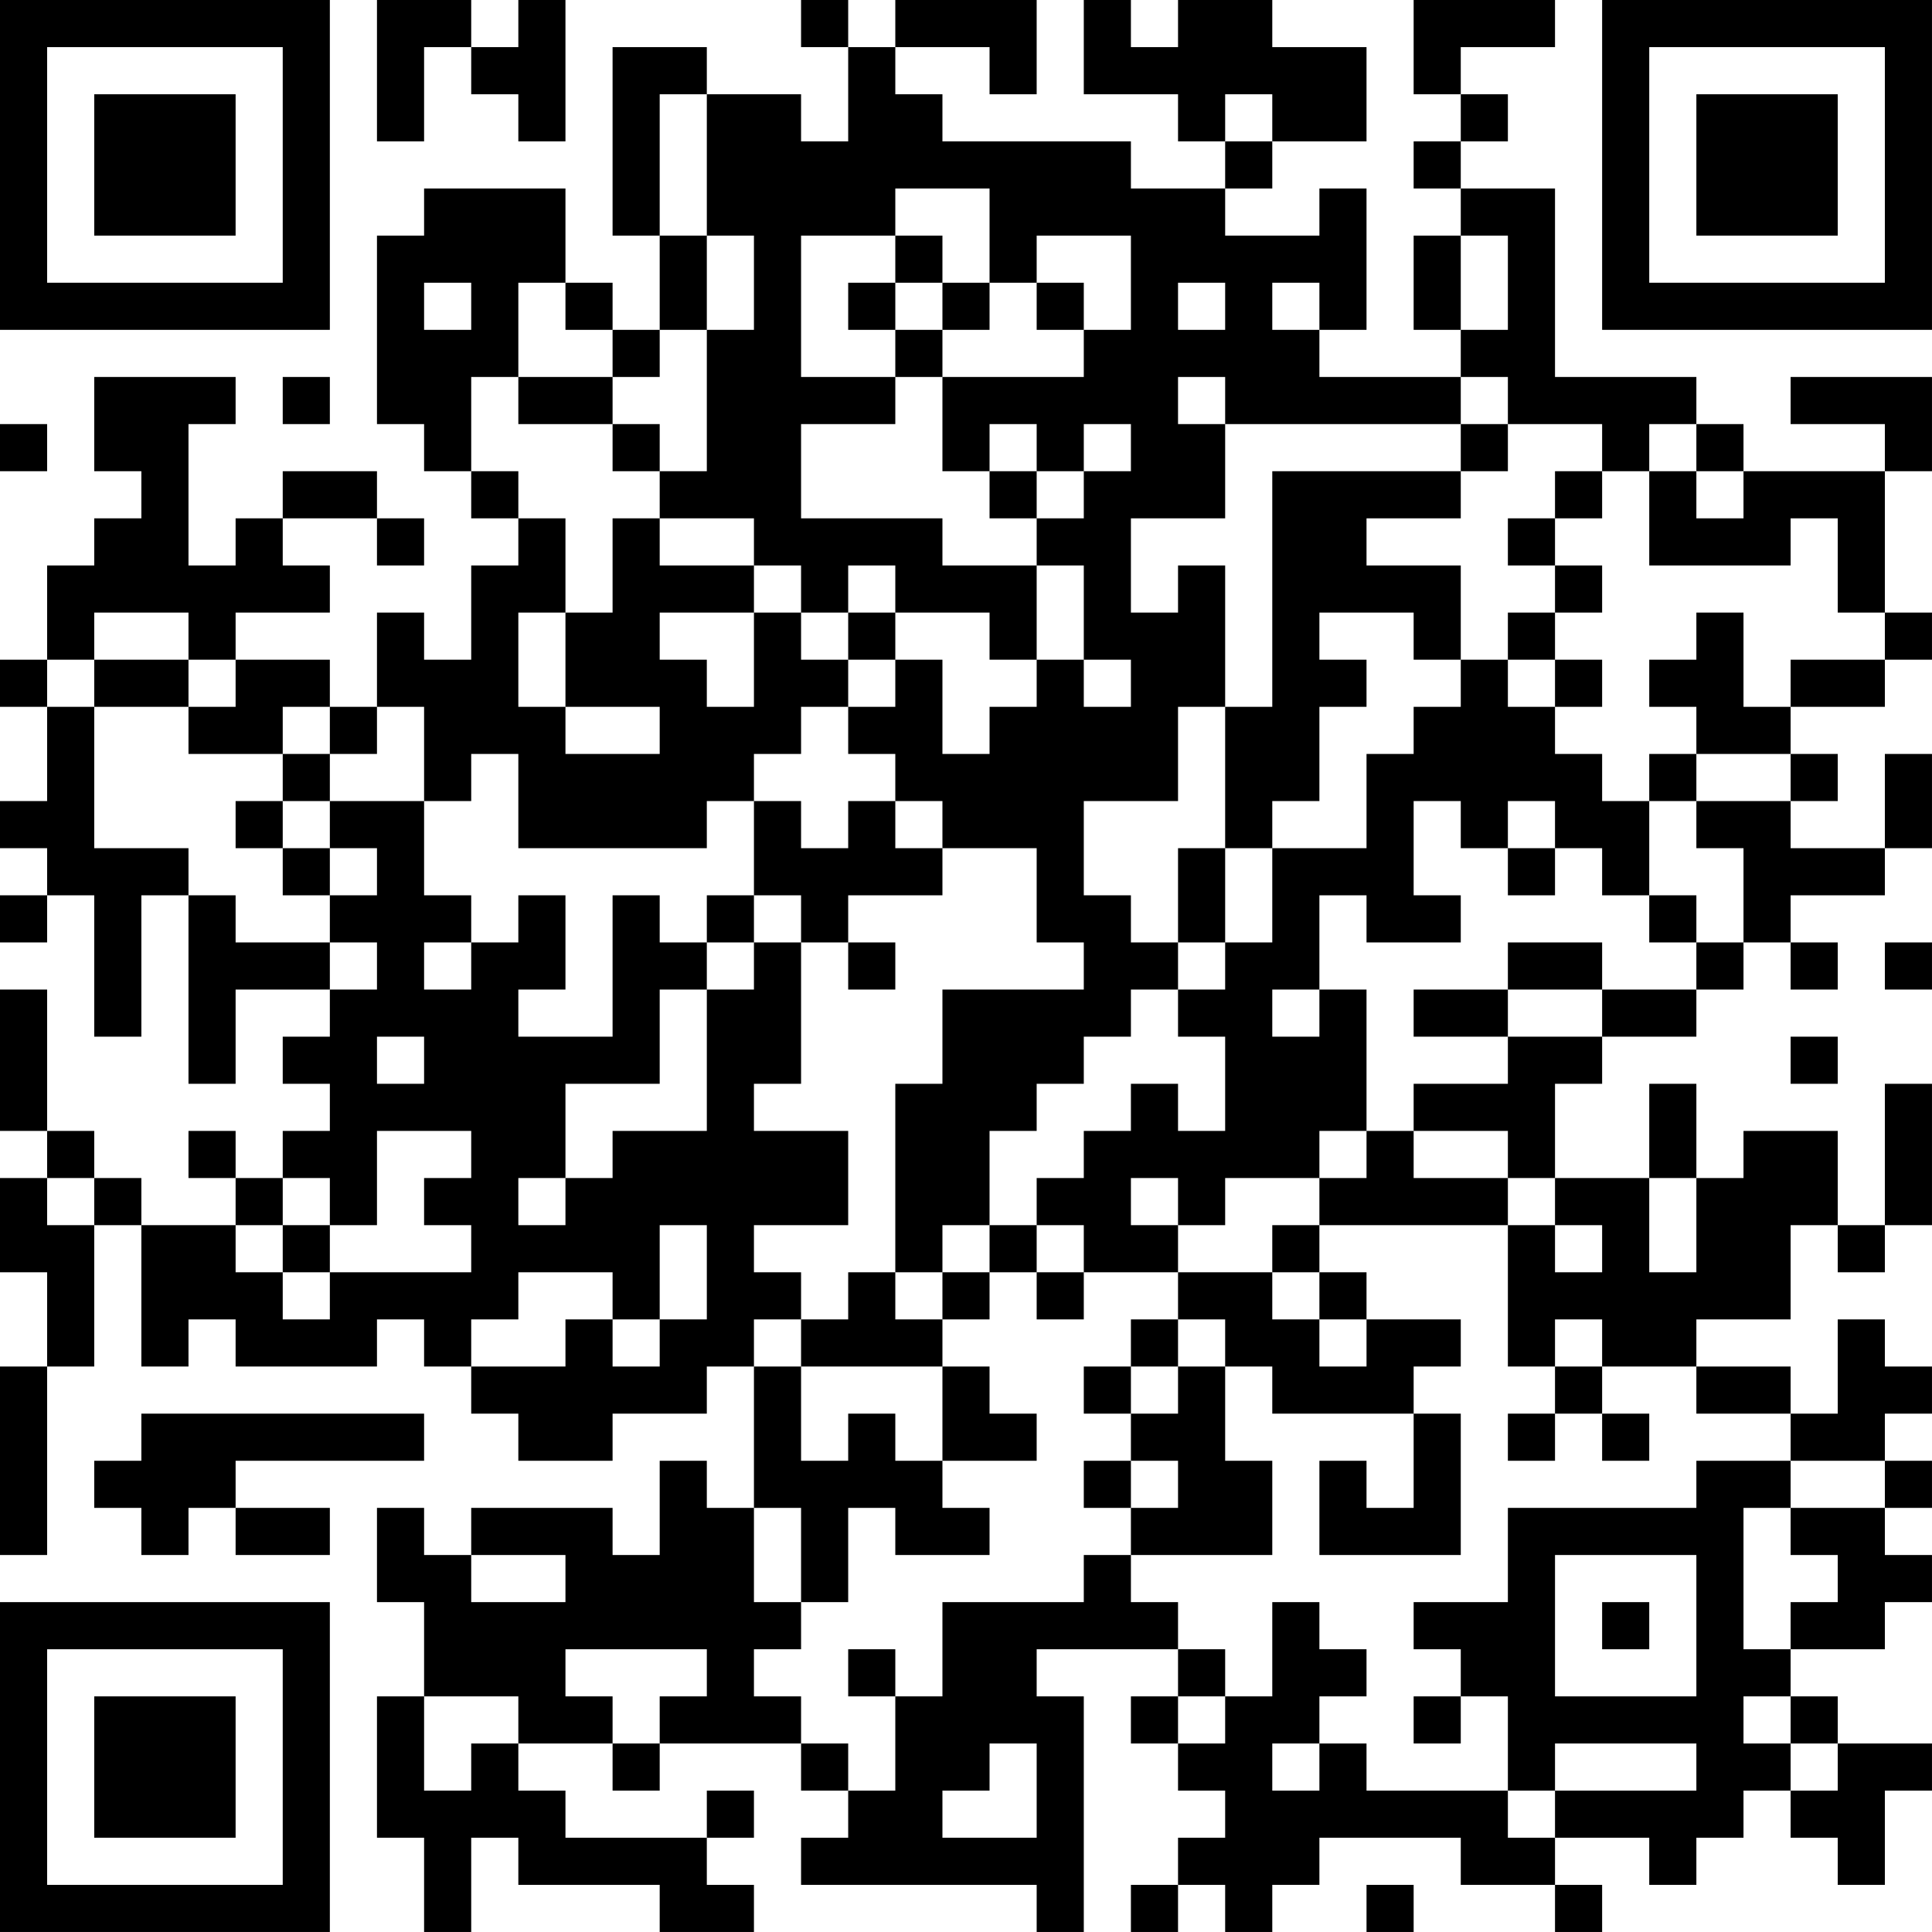 <?xml version="1.0" encoding="UTF-8"?>
<svg xmlns="http://www.w3.org/2000/svg" version="1.1" width="200" height="200" viewBox="0 0 200 200"><rect x="0" y="0" width="200" height="200" fill="#ffffff"/><g transform="scale(4.878)"><g transform="translate(0,0)"><path fill-rule="evenodd" d="M8 0L8 3L9 3L9 1L10 1L10 2L11 2L11 3L12 3L12 0L11 0L11 1L10 1L10 0ZM17 0L17 1L18 1L18 3L17 3L17 2L15 2L15 1L13 1L13 5L14 5L14 7L13 7L13 6L12 6L12 4L9 4L9 5L8 5L8 9L9 9L9 10L10 10L10 11L11 11L11 12L10 12L10 14L9 14L9 13L8 13L8 15L7 15L7 14L5 14L5 13L7 13L7 12L6 12L6 11L8 11L8 12L9 12L9 11L8 11L8 10L6 10L6 11L5 11L5 12L4 12L4 9L5 9L5 8L2 8L2 10L3 10L3 11L2 11L2 12L1 12L1 14L0 14L0 15L1 15L1 17L0 17L0 18L1 18L1 19L0 19L0 20L1 20L1 19L2 19L2 22L3 22L3 19L4 19L4 23L5 23L5 21L7 21L7 22L6 22L6 23L7 23L7 24L6 24L6 25L5 25L5 24L4 24L4 25L5 25L5 26L3 26L3 25L2 25L2 24L1 24L1 21L0 21L0 24L1 24L1 25L0 25L0 27L1 27L1 29L0 29L0 33L1 33L1 29L2 29L2 26L3 26L3 29L4 29L4 28L5 28L5 29L8 29L8 28L9 28L9 29L10 29L10 30L11 30L11 31L13 31L13 30L15 30L15 29L16 29L16 32L15 32L15 31L14 31L14 33L13 33L13 32L10 32L10 33L9 33L9 32L8 32L8 34L9 34L9 36L8 36L8 39L9 39L9 41L10 41L10 39L11 39L11 40L14 40L14 41L16 41L16 40L15 40L15 39L16 39L16 38L15 38L15 39L12 39L12 38L11 38L11 37L13 37L13 38L14 38L14 37L17 37L17 38L18 38L18 39L17 39L17 40L22 40L22 41L23 41L23 36L22 36L22 35L25 35L25 36L24 36L24 37L25 37L25 38L26 38L26 39L25 39L25 40L24 40L24 41L25 41L25 40L26 40L26 41L27 41L27 40L28 40L28 39L31 39L31 40L33 40L33 41L34 41L34 40L33 40L33 39L35 39L35 40L36 40L36 39L37 39L37 38L38 38L38 39L39 39L39 40L40 40L40 38L41 38L41 37L39 37L39 36L38 36L38 35L40 35L40 34L41 34L41 33L40 33L40 32L41 32L41 31L40 31L40 30L41 30L41 29L40 29L40 28L39 28L39 30L38 30L38 29L36 29L36 28L38 28L38 26L39 26L39 27L40 27L40 26L41 26L41 23L40 23L40 26L39 26L39 24L37 24L37 25L36 25L36 23L35 23L35 25L33 25L33 23L34 23L34 22L36 22L36 21L37 21L37 20L38 20L38 21L39 21L39 20L38 20L38 19L40 19L40 18L41 18L41 16L40 16L40 18L38 18L38 17L39 17L39 16L38 16L38 15L40 15L40 14L41 14L41 13L40 13L40 10L41 10L41 8L38 8L38 9L40 9L40 10L37 10L37 9L36 9L36 8L33 8L33 4L31 4L31 3L32 3L32 2L31 2L31 1L33 1L33 0L30 0L30 2L31 2L31 3L30 3L30 4L31 4L31 5L30 5L30 7L31 7L31 8L28 8L28 7L29 7L29 4L28 4L28 5L26 5L26 4L27 4L27 3L29 3L29 1L27 1L27 0L25 0L25 1L24 1L24 0L23 0L23 2L25 2L25 3L26 3L26 4L24 4L24 3L20 3L20 2L19 2L19 1L21 1L21 2L22 2L22 0L19 0L19 1L18 1L18 0ZM14 2L14 5L15 5L15 7L14 7L14 8L13 8L13 7L12 7L12 6L11 6L11 8L10 8L10 10L11 10L11 11L12 11L12 13L11 13L11 15L12 15L12 16L14 16L14 15L12 15L12 13L13 13L13 11L14 11L14 12L16 12L16 13L14 13L14 14L15 14L15 15L16 15L16 13L17 13L17 14L18 14L18 15L17 15L17 16L16 16L16 17L15 17L15 18L11 18L11 16L10 16L10 17L9 17L9 15L8 15L8 16L7 16L7 15L6 15L6 16L4 16L4 15L5 15L5 14L4 14L4 13L2 13L2 14L1 14L1 15L2 15L2 18L4 18L4 19L5 19L5 20L7 20L7 21L8 21L8 20L7 20L7 19L8 19L8 18L7 18L7 17L9 17L9 19L10 19L10 20L9 20L9 21L10 21L10 20L11 20L11 19L12 19L12 21L11 21L11 22L13 22L13 19L14 19L14 20L15 20L15 21L14 21L14 23L12 23L12 25L11 25L11 26L12 26L12 25L13 25L13 24L15 24L15 21L16 21L16 20L17 20L17 23L16 23L16 24L18 24L18 26L16 26L16 27L17 27L17 28L16 28L16 29L17 29L17 31L18 31L18 30L19 30L19 31L20 31L20 32L21 32L21 33L19 33L19 32L18 32L18 34L17 34L17 32L16 32L16 34L17 34L17 35L16 35L16 36L17 36L17 37L18 37L18 38L19 38L19 36L20 36L20 34L23 34L23 33L24 33L24 34L25 34L25 35L26 35L26 36L25 36L25 37L26 37L26 36L27 36L27 34L28 34L28 35L29 35L29 36L28 36L28 37L27 37L27 38L28 38L28 37L29 37L29 38L32 38L32 39L33 39L33 38L36 38L36 37L33 37L33 38L32 38L32 36L31 36L31 35L30 35L30 34L32 34L32 32L36 32L36 31L38 31L38 32L37 32L37 35L38 35L38 34L39 34L39 33L38 33L38 32L40 32L40 31L38 31L38 30L36 30L36 29L34 29L34 28L33 28L33 29L32 29L32 26L33 26L33 27L34 27L34 26L33 26L33 25L32 25L32 24L30 24L30 23L32 23L32 22L34 22L34 21L36 21L36 20L37 20L37 18L36 18L36 17L38 17L38 16L36 16L36 15L35 15L35 14L36 14L36 13L37 13L37 15L38 15L38 14L40 14L40 13L39 13L39 11L38 11L38 12L35 12L35 10L36 10L36 11L37 11L37 10L36 10L36 9L35 9L35 10L34 10L34 9L32 9L32 8L31 8L31 9L26 9L26 8L25 8L25 9L26 9L26 11L24 11L24 13L25 13L25 12L26 12L26 15L25 15L25 17L23 17L23 19L24 19L24 20L25 20L25 21L24 21L24 22L23 22L23 23L22 23L22 24L21 24L21 26L20 26L20 27L19 27L19 23L20 23L20 21L23 21L23 20L22 20L22 18L20 18L20 17L19 17L19 16L18 16L18 15L19 15L19 14L20 14L20 16L21 16L21 15L22 15L22 14L23 14L23 15L24 15L24 14L23 14L23 12L22 12L22 11L23 11L23 10L24 10L24 9L23 9L23 10L22 10L22 9L21 9L21 10L20 10L20 8L23 8L23 7L24 7L24 5L22 5L22 6L21 6L21 4L19 4L19 5L17 5L17 8L19 8L19 9L17 9L17 11L20 11L20 12L22 12L22 14L21 14L21 13L19 13L19 12L18 12L18 13L17 13L17 12L16 12L16 11L14 11L14 10L15 10L15 7L16 7L16 5L15 5L15 2ZM26 2L26 3L27 3L27 2ZM19 5L19 6L18 6L18 7L19 7L19 8L20 8L20 7L21 7L21 6L20 6L20 5ZM31 5L31 7L32 7L32 5ZM9 6L9 7L10 7L10 6ZM19 6L19 7L20 7L20 6ZM22 6L22 7L23 7L23 6ZM25 6L25 7L26 7L26 6ZM27 6L27 7L28 7L28 6ZM6 8L6 9L7 9L7 8ZM11 8L11 9L13 9L13 10L14 10L14 9L13 9L13 8ZM0 9L0 10L1 10L1 9ZM31 9L31 10L27 10L27 15L26 15L26 18L25 18L25 20L26 20L26 21L25 21L25 22L26 22L26 24L25 24L25 23L24 23L24 24L23 24L23 25L22 25L22 26L21 26L21 27L20 27L20 28L19 28L19 27L18 27L18 28L17 28L17 29L20 29L20 31L22 31L22 30L21 30L21 29L20 29L20 28L21 28L21 27L22 27L22 28L23 28L23 27L25 27L25 28L24 28L24 29L23 29L23 30L24 30L24 31L23 31L23 32L24 32L24 33L27 33L27 31L26 31L26 29L27 29L27 30L30 30L30 32L29 32L29 31L28 31L28 33L31 33L31 30L30 30L30 29L31 29L31 28L29 28L29 27L28 27L28 26L32 26L32 25L30 25L30 24L29 24L29 21L28 21L28 19L29 19L29 20L31 20L31 19L30 19L30 17L31 17L31 18L32 18L32 19L33 19L33 18L34 18L34 19L35 19L35 20L36 20L36 19L35 19L35 17L36 17L36 16L35 16L35 17L34 17L34 16L33 16L33 15L34 15L34 14L33 14L33 13L34 13L34 12L33 12L33 11L34 11L34 10L33 10L33 11L32 11L32 12L33 12L33 13L32 13L32 14L31 14L31 12L29 12L29 11L31 11L31 10L32 10L32 9ZM21 10L21 11L22 11L22 10ZM18 13L18 14L19 14L19 13ZM28 13L28 14L29 14L29 15L28 15L28 17L27 17L27 18L26 18L26 20L27 20L27 18L29 18L29 16L30 16L30 15L31 15L31 14L30 14L30 13ZM2 14L2 15L4 15L4 14ZM32 14L32 15L33 15L33 14ZM6 16L6 17L5 17L5 18L6 18L6 19L7 19L7 18L6 18L6 17L7 17L7 16ZM16 17L16 19L15 19L15 20L16 20L16 19L17 19L17 20L18 20L18 21L19 21L19 20L18 20L18 19L20 19L20 18L19 18L19 17L18 17L18 18L17 18L17 17ZM32 17L32 18L33 18L33 17ZM32 20L32 21L30 21L30 22L32 22L32 21L34 21L34 20ZM40 20L40 21L41 21L41 20ZM27 21L27 22L28 22L28 21ZM8 22L8 23L9 23L9 22ZM38 22L38 23L39 23L39 22ZM8 24L8 26L7 26L7 25L6 25L6 26L5 26L5 27L6 27L6 28L7 28L7 27L10 27L10 26L9 26L9 25L10 25L10 24ZM28 24L28 25L26 25L26 26L25 26L25 25L24 25L24 26L25 26L25 27L27 27L27 28L28 28L28 29L29 29L29 28L28 28L28 27L27 27L27 26L28 26L28 25L29 25L29 24ZM1 25L1 26L2 26L2 25ZM35 25L35 27L36 27L36 25ZM6 26L6 27L7 27L7 26ZM14 26L14 28L13 28L13 27L11 27L11 28L10 28L10 29L12 29L12 28L13 28L13 29L14 29L14 28L15 28L15 26ZM22 26L22 27L23 27L23 26ZM25 28L25 29L24 29L24 30L25 30L25 29L26 29L26 28ZM33 29L33 30L32 30L32 31L33 31L33 30L34 30L34 31L35 31L35 30L34 30L34 29ZM3 30L3 31L2 31L2 32L3 32L3 33L4 33L4 32L5 32L5 33L7 33L7 32L5 32L5 31L9 31L9 30ZM24 31L24 32L25 32L25 31ZM10 33L10 34L12 34L12 33ZM33 33L33 36L36 36L36 33ZM34 34L34 35L35 35L35 34ZM12 35L12 36L13 36L13 37L14 37L14 36L15 36L15 35ZM18 35L18 36L19 36L19 35ZM9 36L9 38L10 38L10 37L11 37L11 36ZM30 36L30 37L31 37L31 36ZM37 36L37 37L38 37L38 38L39 38L39 37L38 37L38 36ZM21 37L21 38L20 38L20 39L22 39L22 37ZM29 40L29 41L30 41L30 40ZM0 0L0 7L7 7L7 0ZM1 1L1 6L6 6L6 1ZM2 2L2 5L5 5L5 2ZM34 0L34 7L41 7L41 0ZM35 1L35 6L40 6L40 1ZM36 2L36 5L39 5L39 2ZM0 34L0 41L7 41L7 34ZM1 35L1 40L6 40L6 35ZM2 36L2 39L5 39L5 36Z" fill="#000000"/></g></g></svg>
